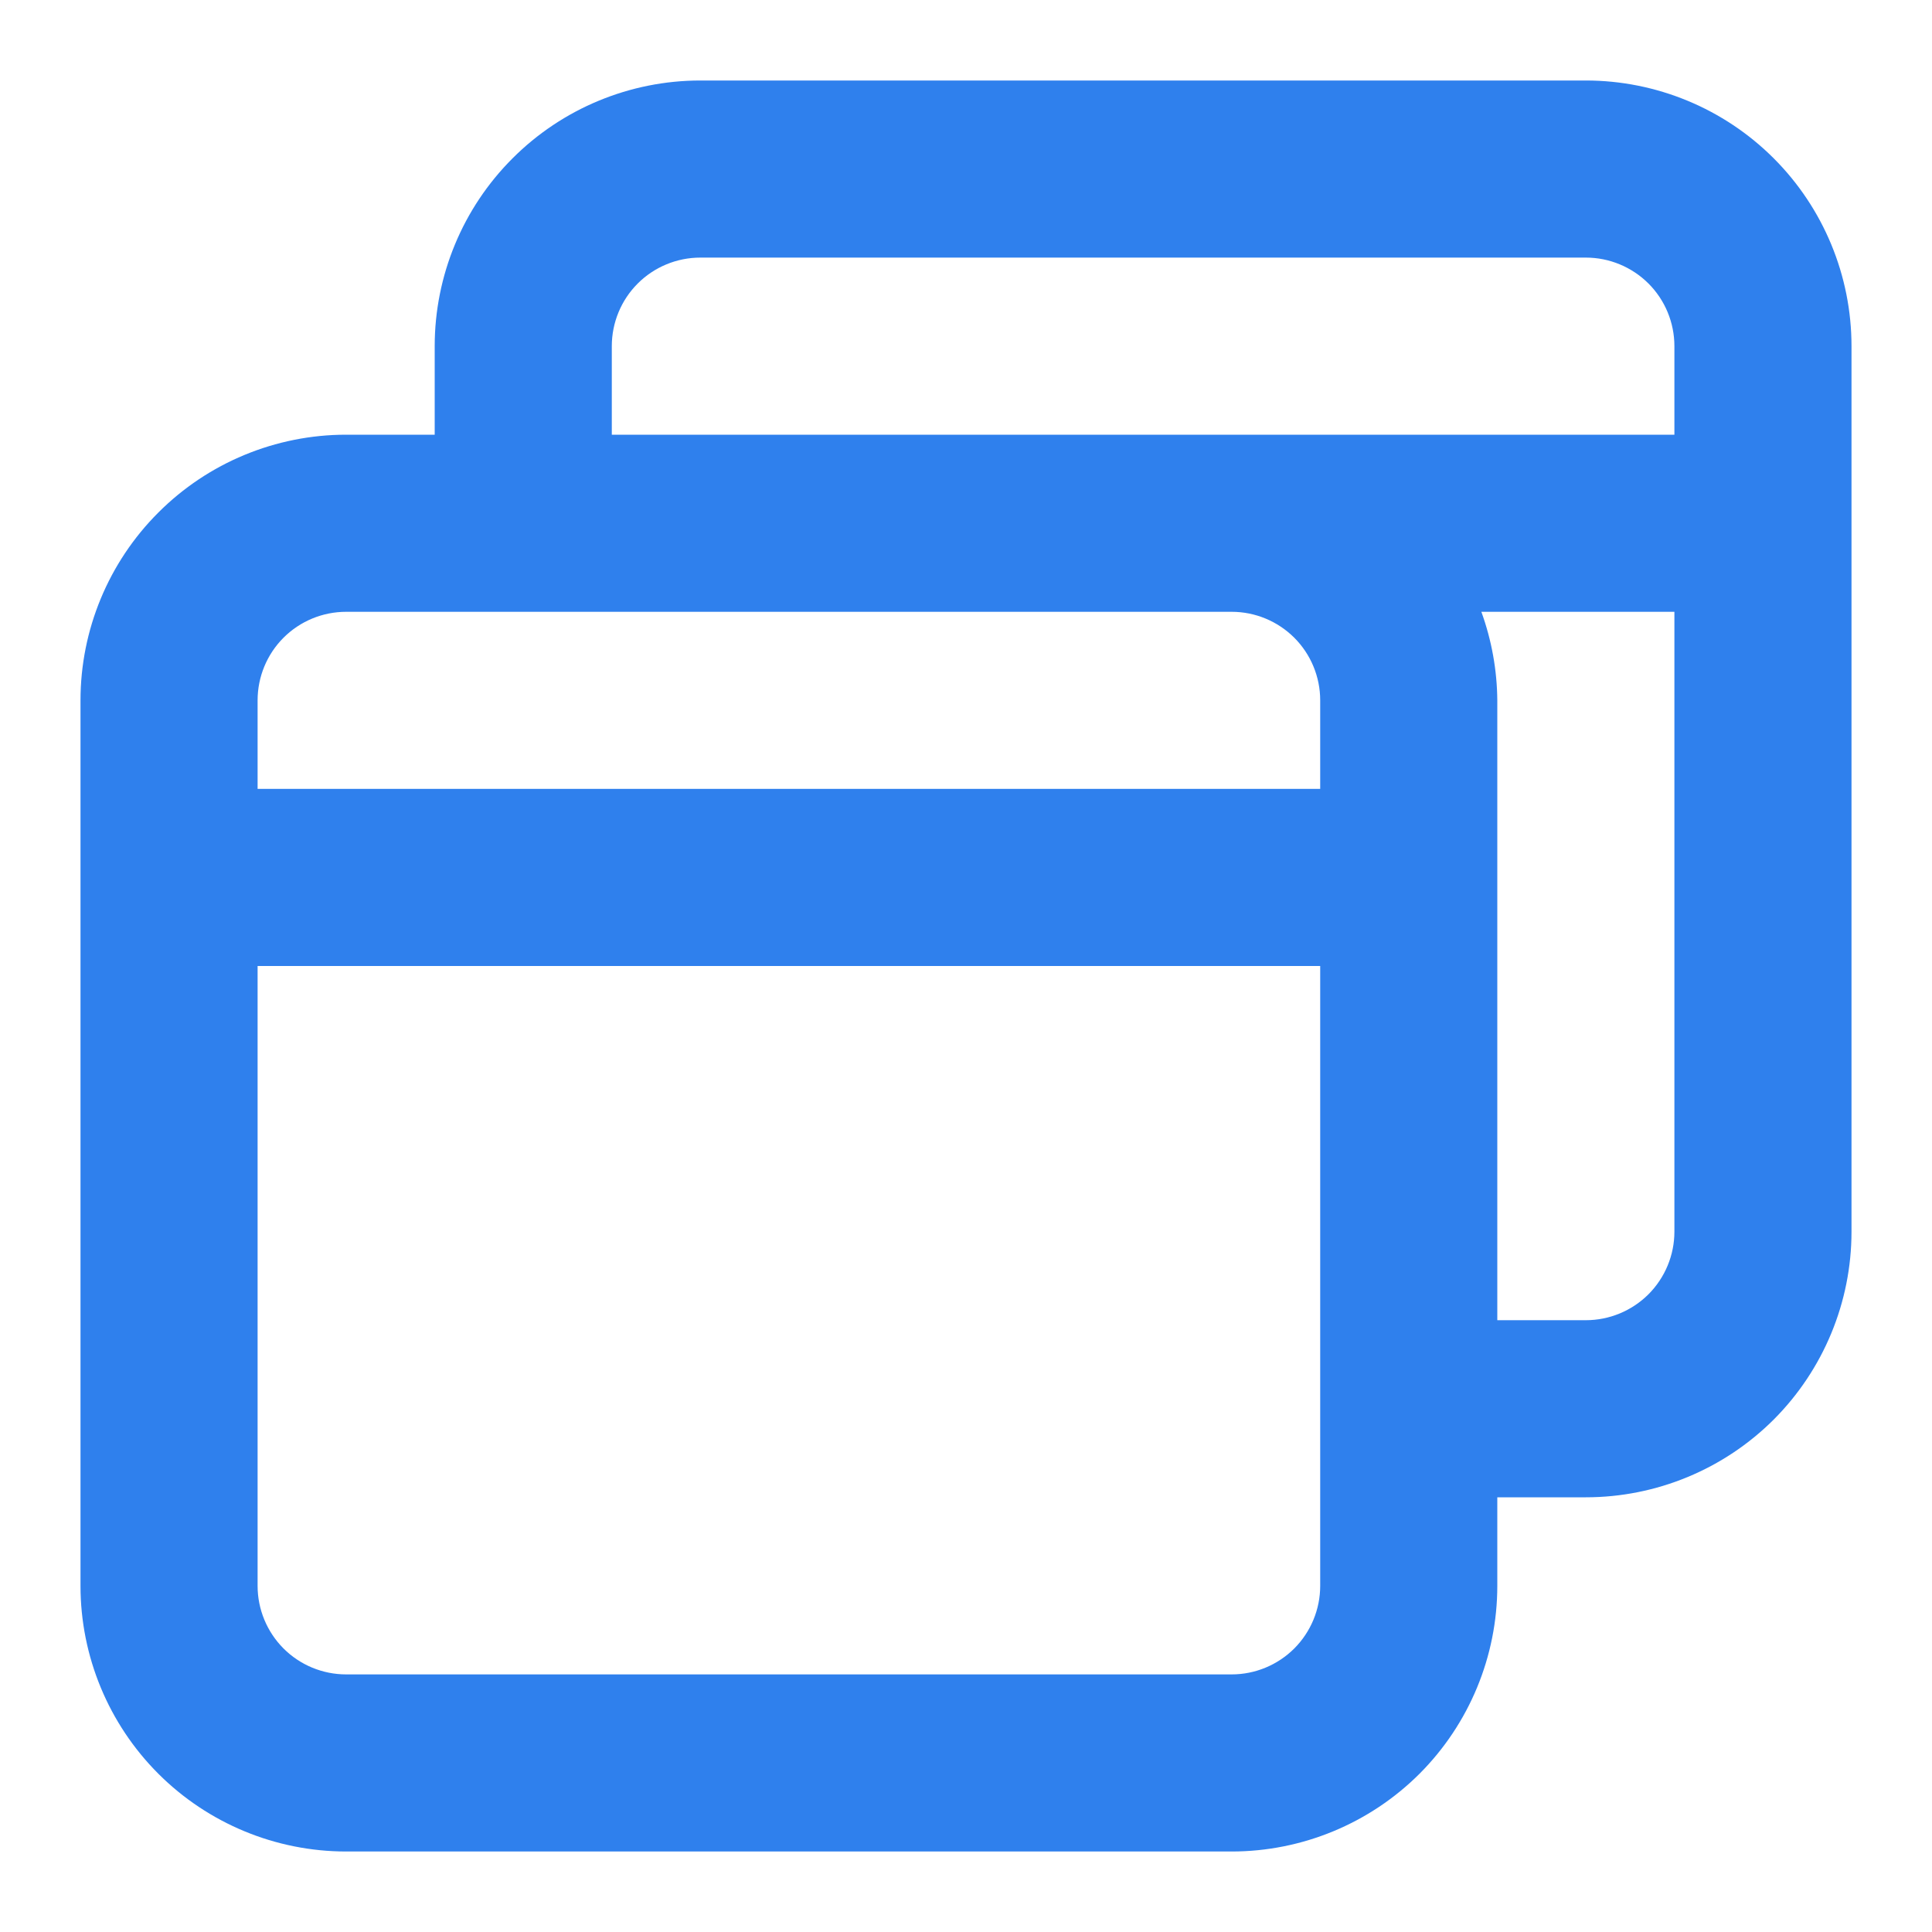 <svg width="24" height="24" viewBox="0 0 24 24" fill="none" xmlns="http://www.w3.org/2000/svg">
<path d="M19.7 1H8.7C7.825 1 6.985 1.348 6.367 1.967C5.748 2.585 5.4 3.425 5.4 4.3V5.4H4.3C3.425 5.4 2.585 5.748 1.967 6.367C1.348 6.985 1 7.825 1 8.7V19.7C1 20.575 1.348 21.415 1.967 22.034C2.585 22.652 3.425 23 4.3 23H15.3C16.175 23 17.015 22.652 17.634 22.034C18.252 21.415 18.6 20.575 18.6 19.7V18.6H19.7C20.575 18.6 21.415 18.252 22.034 17.634C22.652 17.015 23 16.175 23 15.3V4.3C23 3.425 22.652 2.585 22.034 1.967C21.415 1.348 20.575 1 19.7 1ZM16.4 19.7C16.4 19.992 16.284 20.271 16.078 20.478C15.871 20.684 15.592 20.8 15.3 20.8H4.3C4.008 20.8 3.728 20.684 3.522 20.478C3.316 20.271 3.2 19.992 3.2 19.7V12H16.4V19.7ZM16.4 9.8H3.2V8.7C3.2 8.408 3.316 8.128 3.522 7.922C3.728 7.716 4.008 7.6 4.3 7.6H15.3C15.592 7.6 15.871 7.716 16.078 7.922C16.284 8.128 16.4 8.408 16.4 8.7V9.8ZM20.8 15.3C20.8 15.592 20.684 15.871 20.478 16.078C20.271 16.284 19.992 16.4 19.7 16.4H18.6V8.7C18.597 8.325 18.53 7.953 18.402 7.6H20.8V15.3ZM20.8 5.4H7.6V4.3C7.6 4.008 7.716 3.728 7.922 3.522C8.128 3.316 8.408 3.2 8.7 3.2H19.7C19.992 3.2 20.271 3.316 20.478 3.522C20.684 3.728 20.8 4.008 20.8 4.3V5.4Z" fill="#2F80ED"/>
</svg>
